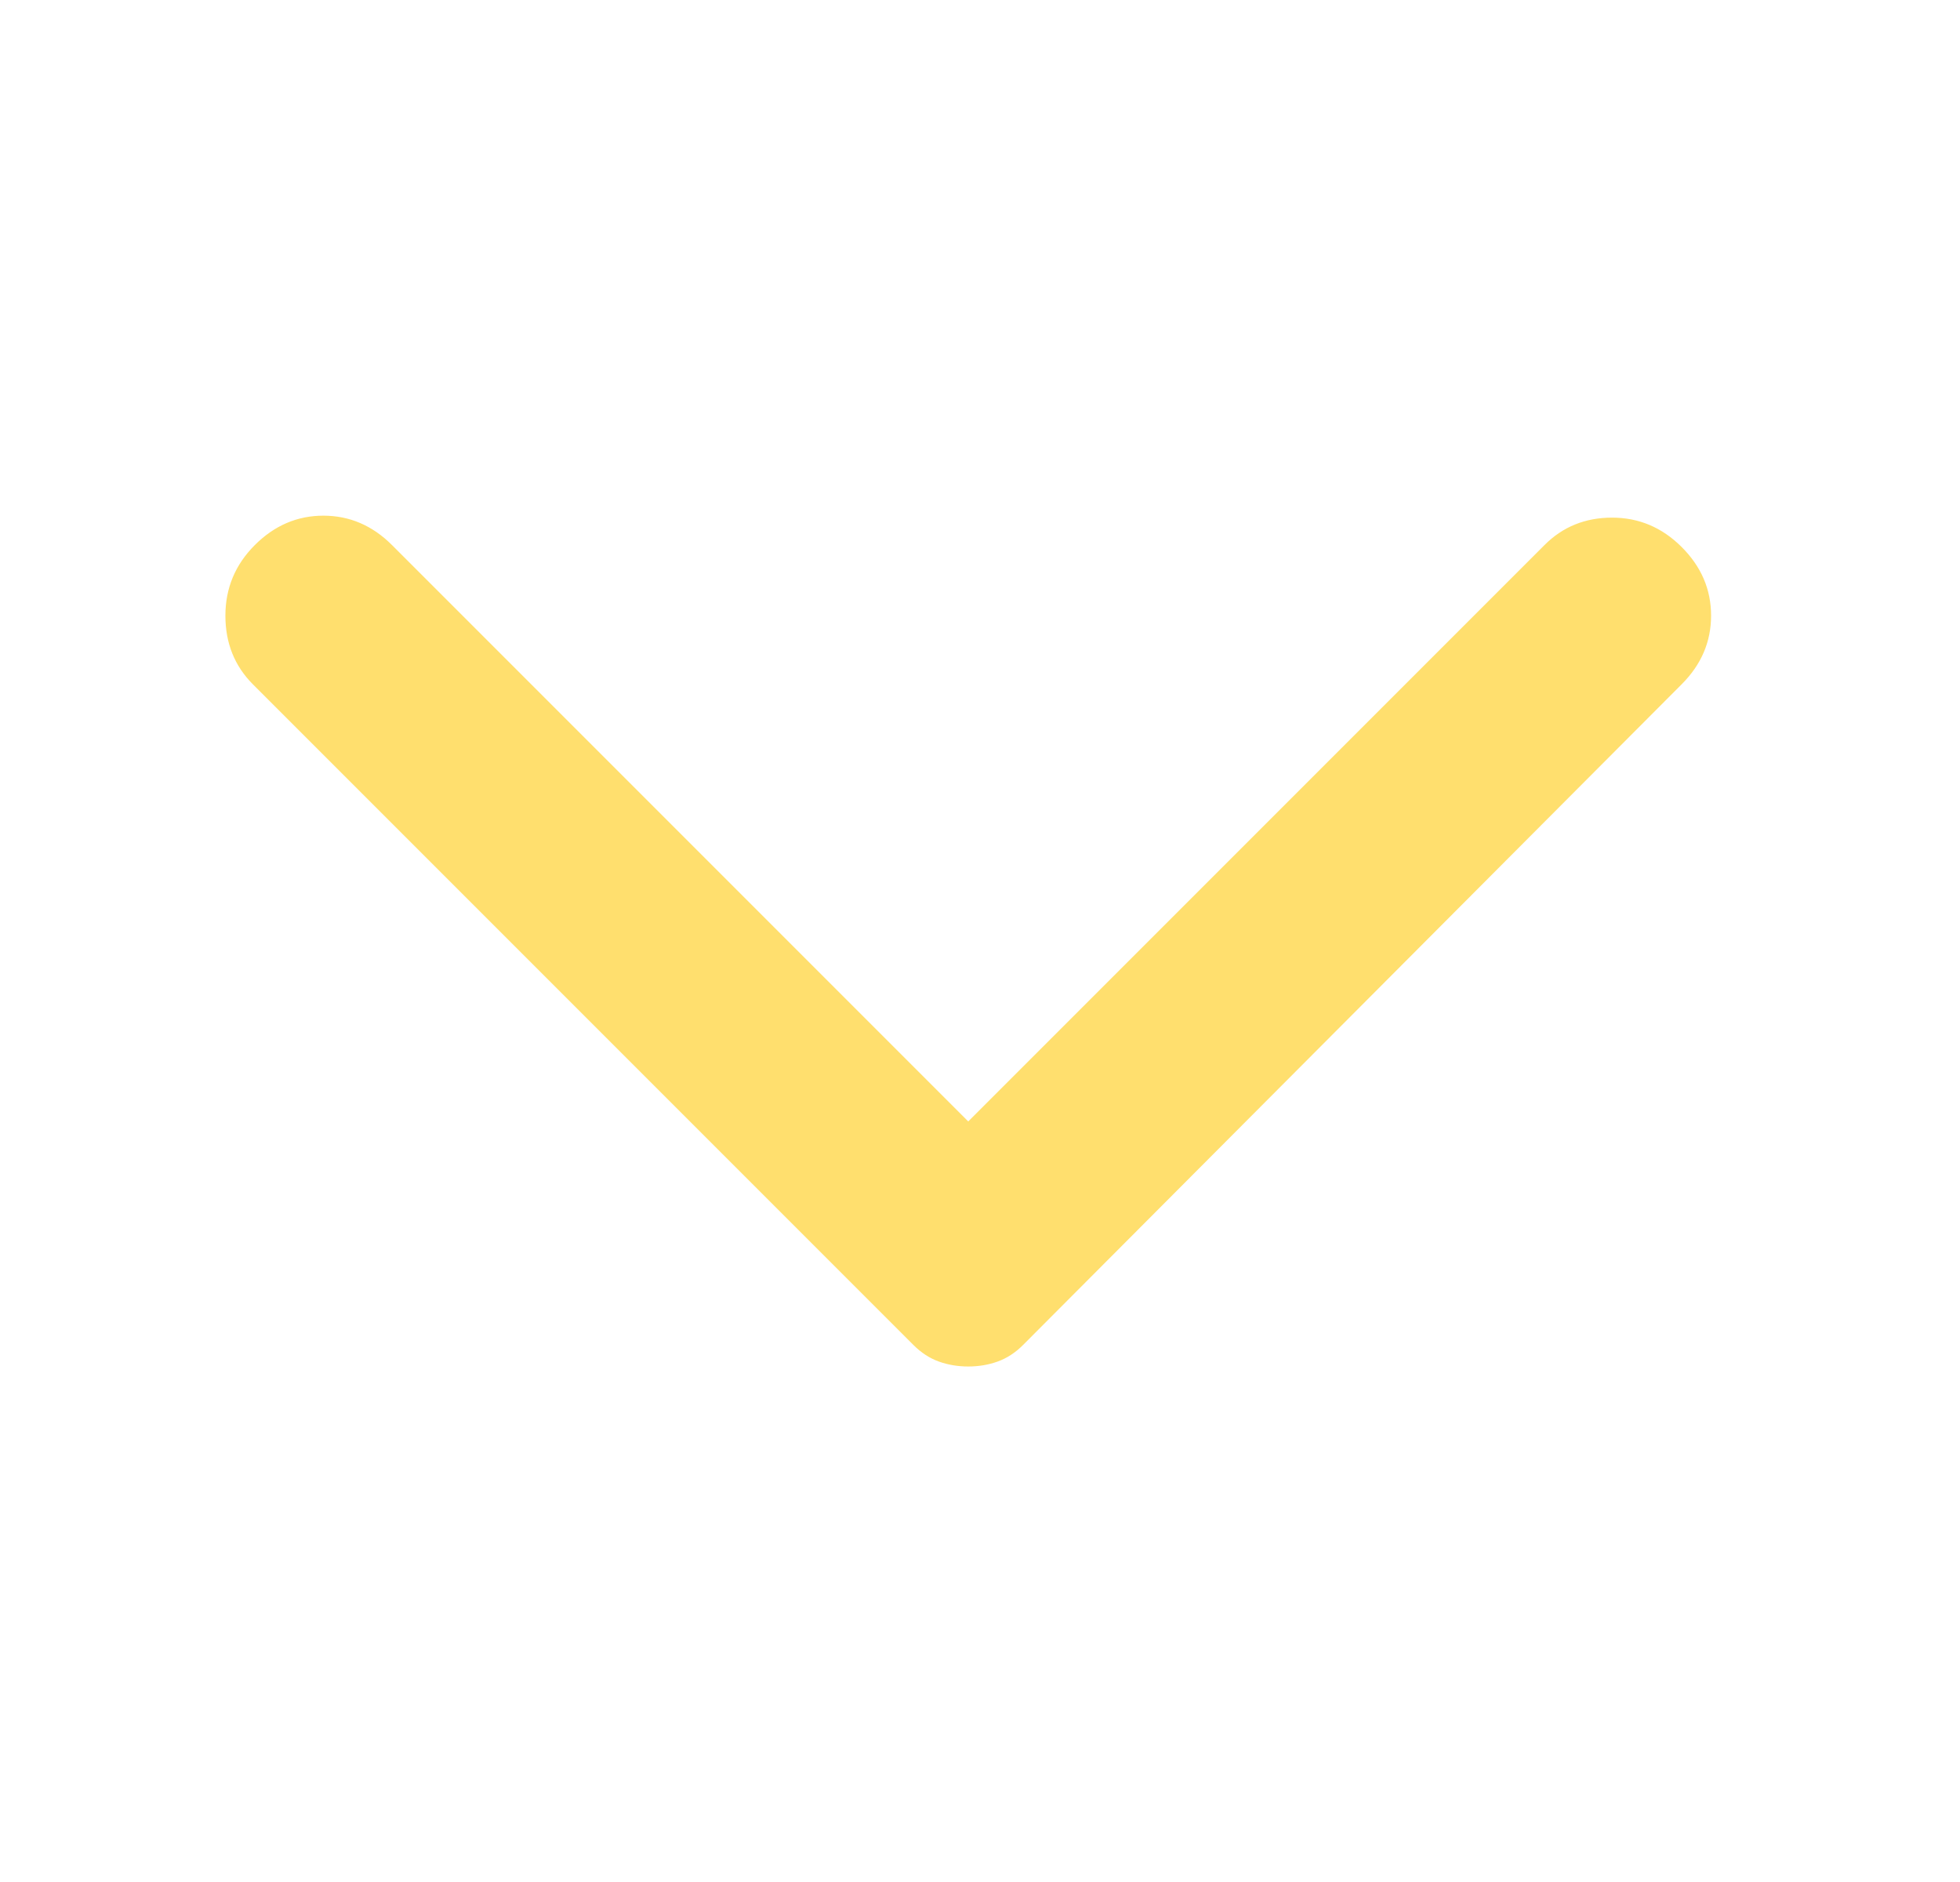 <svg width="25" height="24" viewBox="0 0 25 24" fill="none" xmlns="http://www.w3.org/2000/svg">
<path d="M21.45 8.726L13.05 17.151C12.95 17.251 12.842 17.321 12.725 17.363C12.608 17.405 12.483 17.426 12.35 17.426C12.217 17.426 12.092 17.405 11.975 17.363C11.858 17.321 11.75 17.251 11.65 17.151L3.225 8.726C2.992 8.492 2.875 8.201 2.875 7.851C2.875 7.501 3 7.201 3.25 6.951C3.5 6.701 3.792 6.576 4.125 6.576C4.458 6.576 4.75 6.701 5 6.951L12.35 14.301L19.7 6.951C19.933 6.717 20.221 6.601 20.562 6.601C20.904 6.601 21.2 6.726 21.45 6.976C21.7 7.226 21.825 7.517 21.825 7.851C21.825 8.184 21.7 8.476 21.45 8.726Z" fill="#FFDF6E"/>
</svg>
